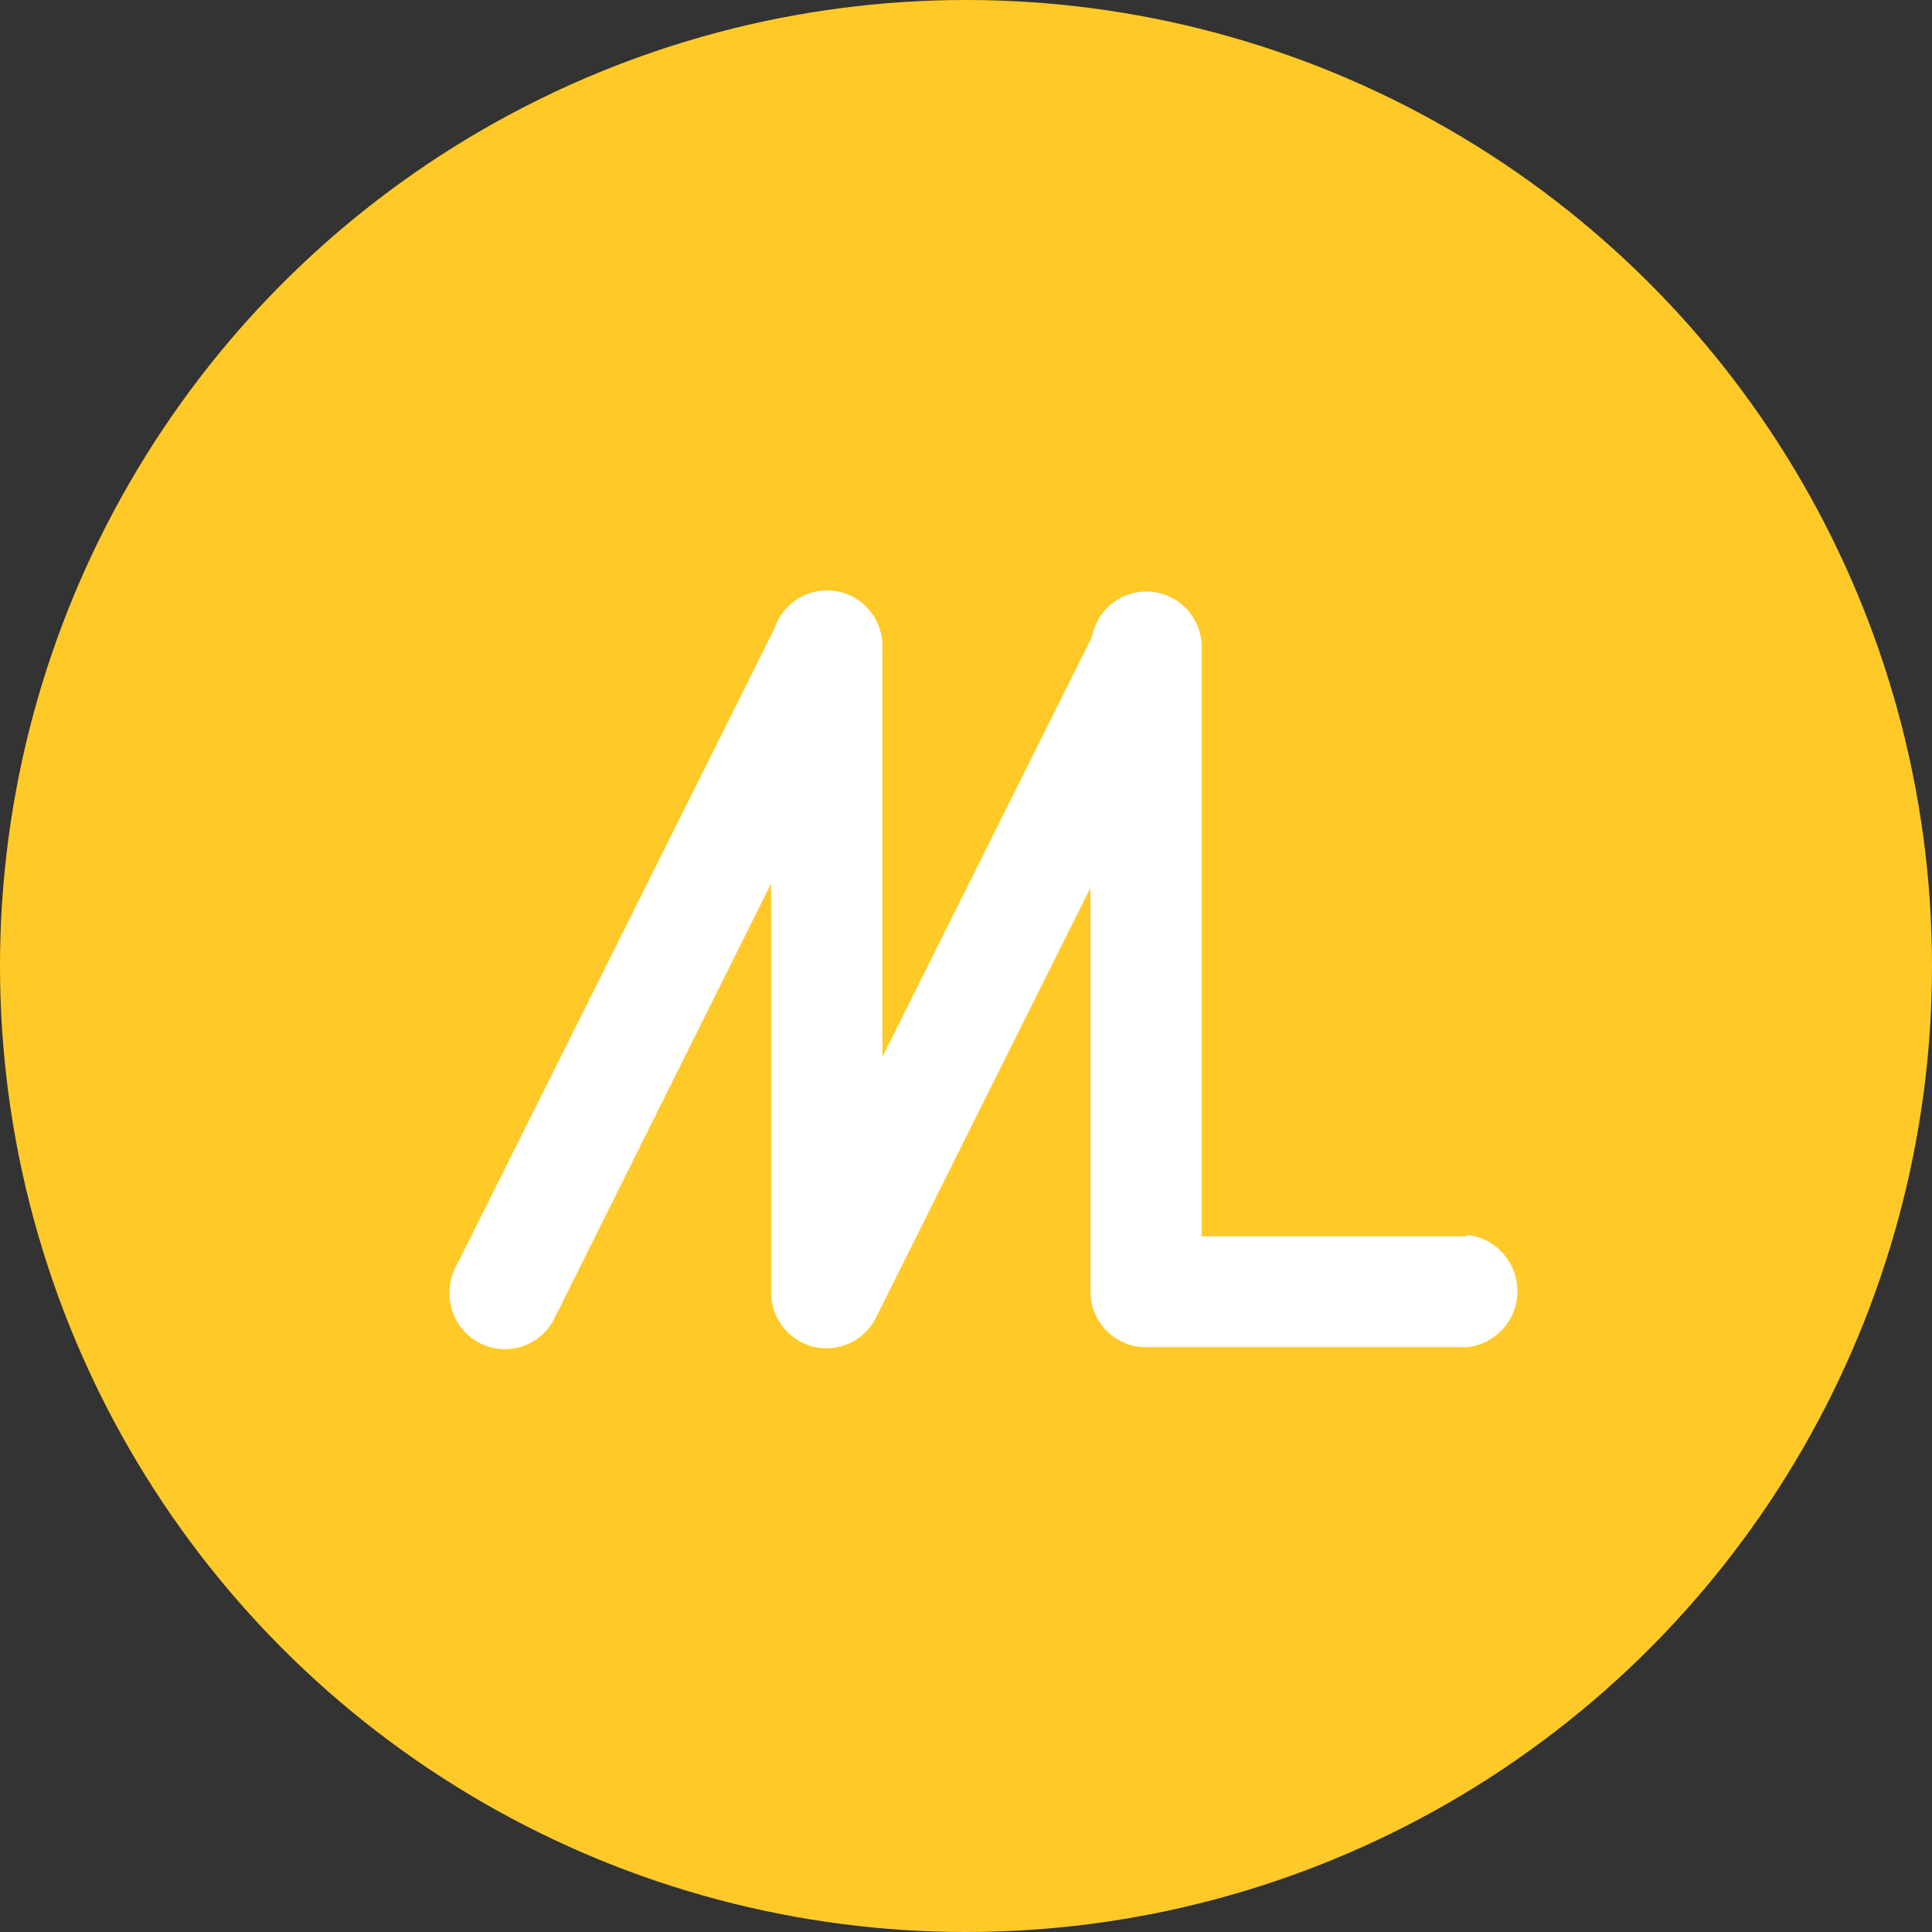 <svg xmlns="http://www.w3.org/2000/svg" width="192" height="192">
  <rect width="100%" height="100%" fill="#333333" stroke="none"/>
  <defs>
    <clipPath id="a">
      <circle cx="96" cy="96" r="96" fill="none"/>
    </clipPath>
  </defs>
  <g fill="none">
    <path d="M0 0h192v192H0z"/>
    <g clip-path="url(#a)">
      <path fill="#ffca28" d="M0 0h192v192H0z"/>
      <path d="M145.793 122.866h-26.366v-58.6a5.535 5.535 0 0 0-5.04-5.46 5.516 5.516 0 0 0-5.88 4.518L87.693 105.03V64.267a5.54 5.54 0 0 0-4.61-5.521 5.507 5.507 0 0 0-6.123 3.733L45.6 125.316a5.969 5.969 0 0 0-.933 3.155 5.544 5.544 0 0 0 4.186 5.446 5.493 5.493 0 0 0 6.22-2.856l21.56-43.26v40.763c.056 2.52 1.792 4.69 4.228 5.273a5.488 5.488 0 0 0 6.132-2.776l21.374-42.84v40.203c.051 3.033 2.501 5.46 5.506 5.46h31.874a5.581 5.581 0 0 0 5.044-5.577c0-2.893-2.188-5.315-5.04-5.581l.047.14z" fill="#fff"/>
    </g>
  </g>
</svg>

